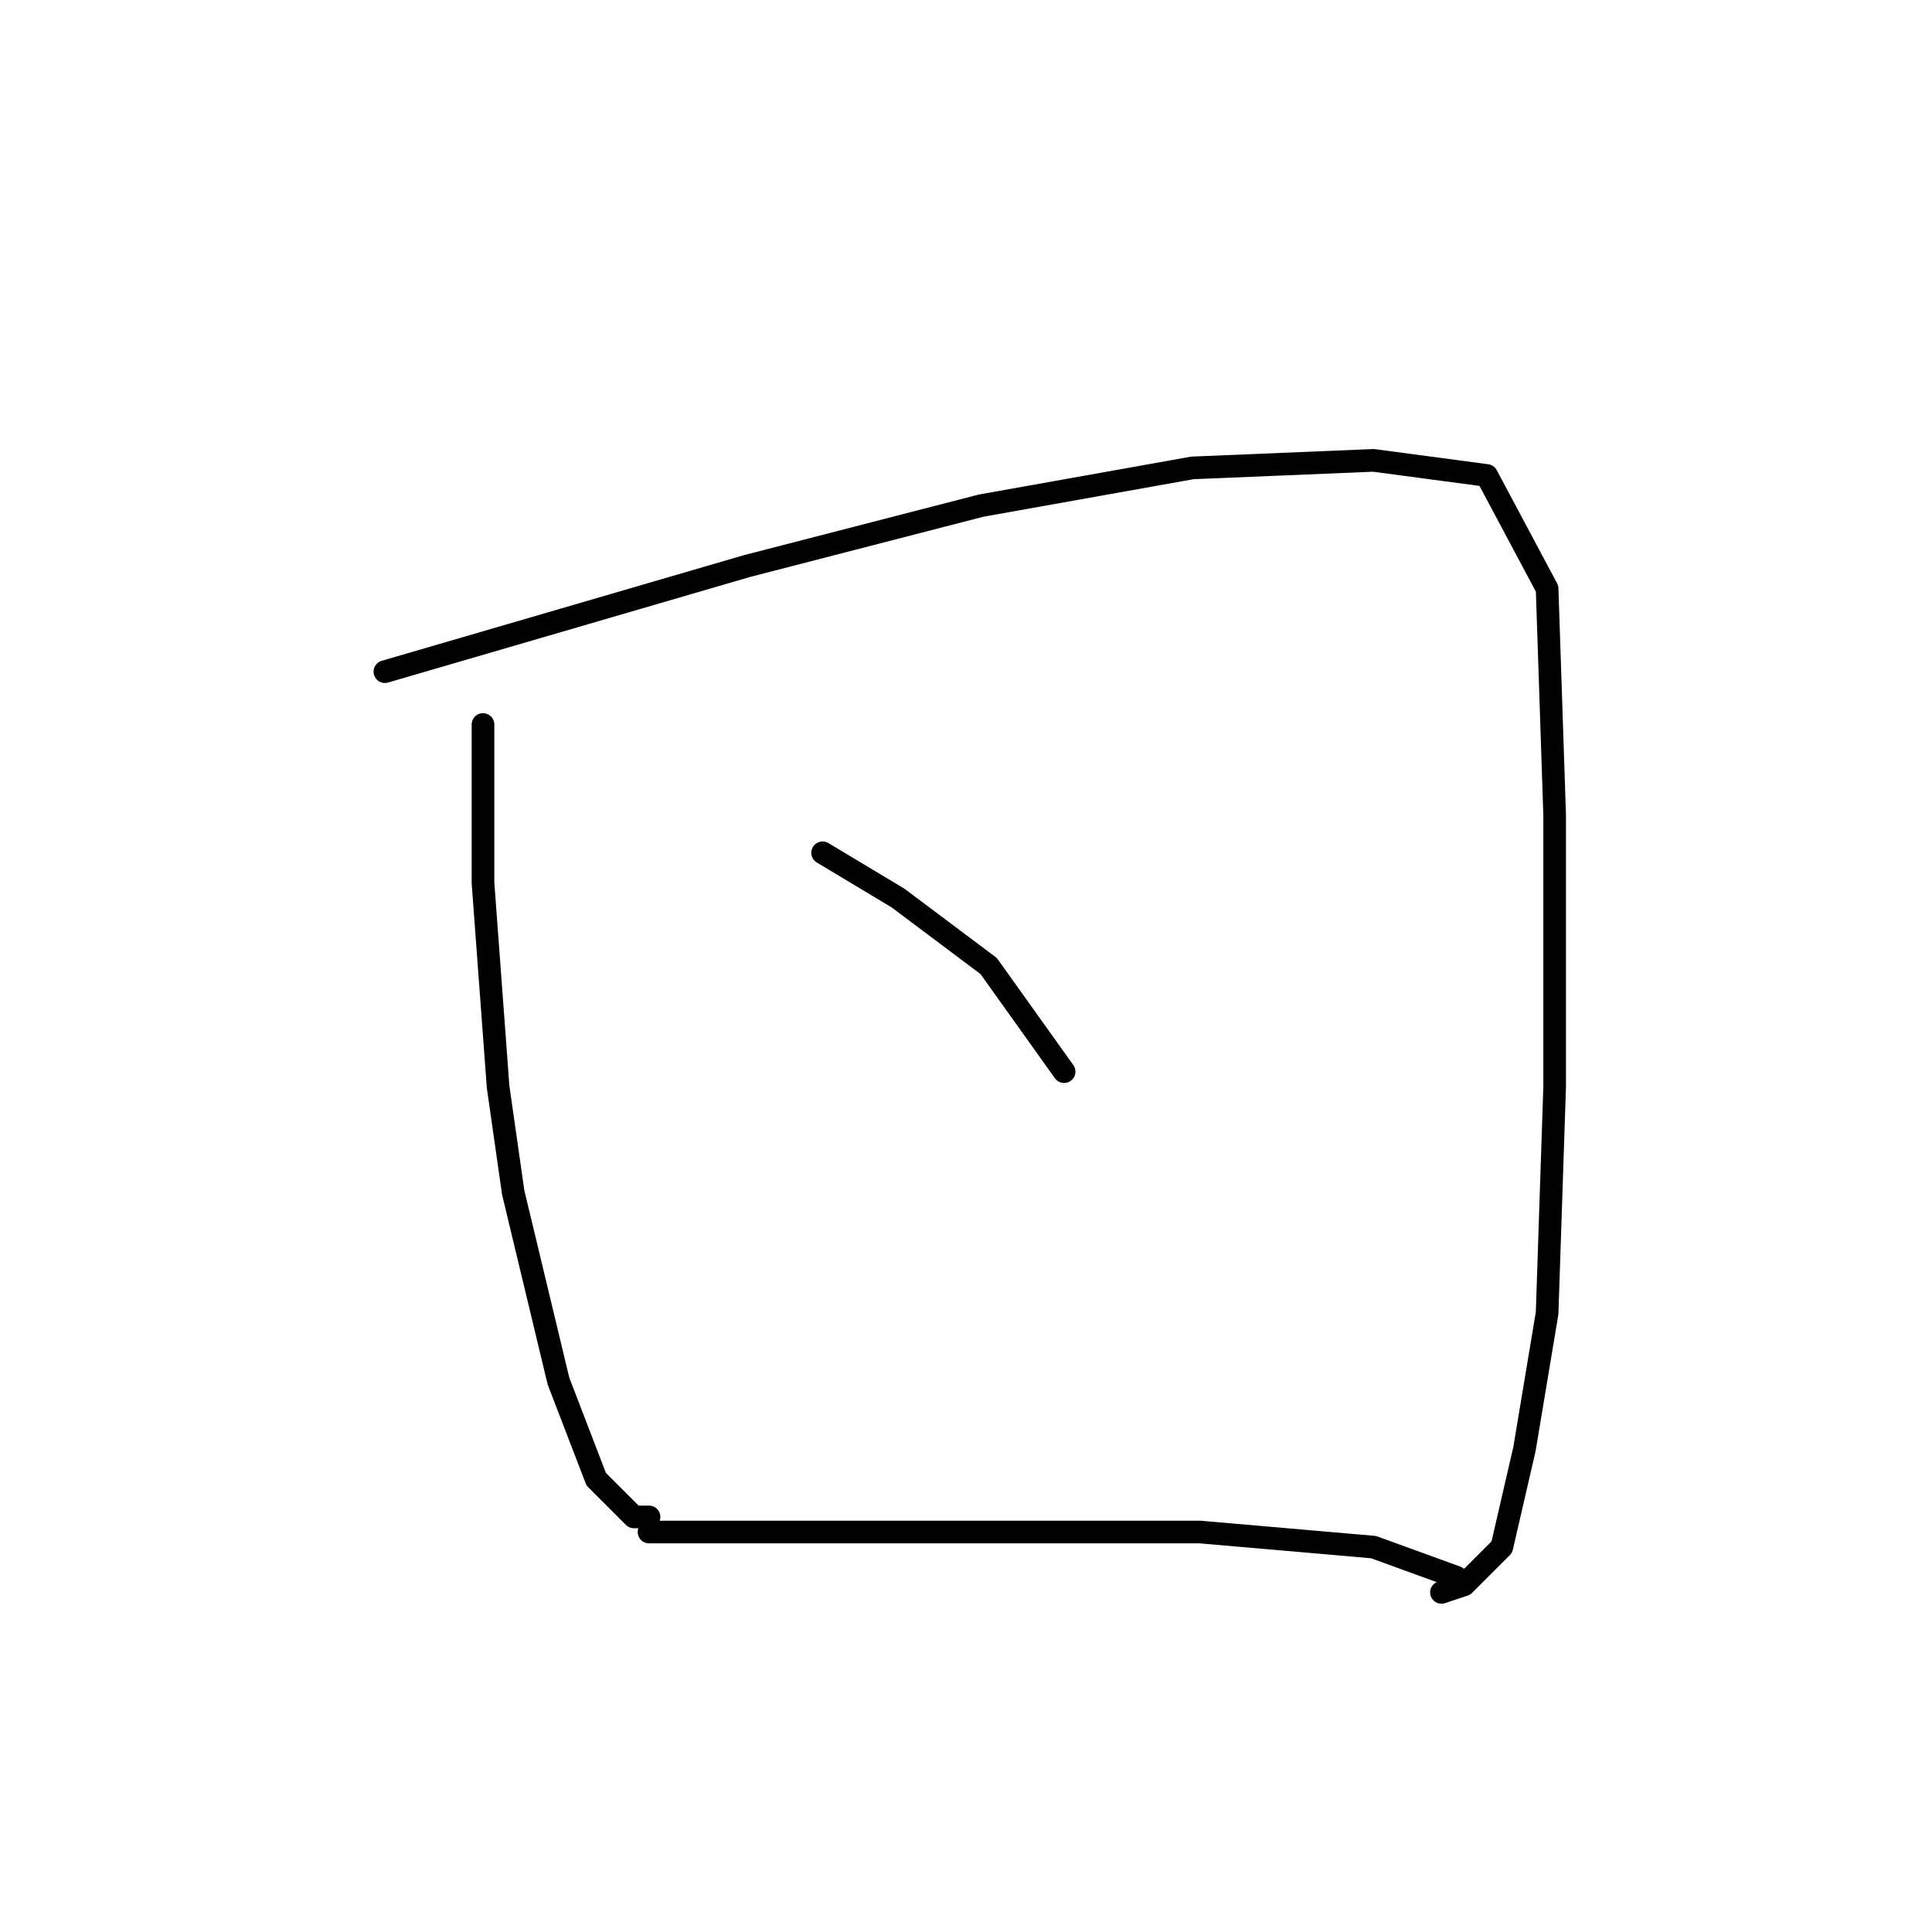 <?xml version="1.0" standalone="no"?>
    <svg width="256" height="256" xmlns="http://www.w3.org/2000/svg" version="1.1">
    <polyline stroke="black" stroke-width="3" stroke-linecap="round" fill="transparent" stroke-linejoin="round" points="64 96 64 102 64 108 64 117 66 144 68 158 74 183 79 196 84 201 86 201 86 201 " />
        <polyline stroke="black" stroke-width="3" stroke-linecap="round" fill="transparent" stroke-linejoin="round" points="51 89 75 82 99 75 130 67 158 62 182 61 197 63 205 78 206 108 206 144 205 174 202 192 199 205 194 210 191 211 191 211 " />
        <polyline stroke="black" stroke-width="3" stroke-linecap="round" fill="transparent" stroke-linejoin="round" points="109 113 114 116 119 119 131 128 141 142 141 142 " />
        <polyline stroke="black" stroke-width="3" stroke-linecap="round" fill="transparent" stroke-linejoin="round" points="86 203 92 203 98 203 115 203 137 203 159 203 182 205 193 209 193 209 " />
        </svg>